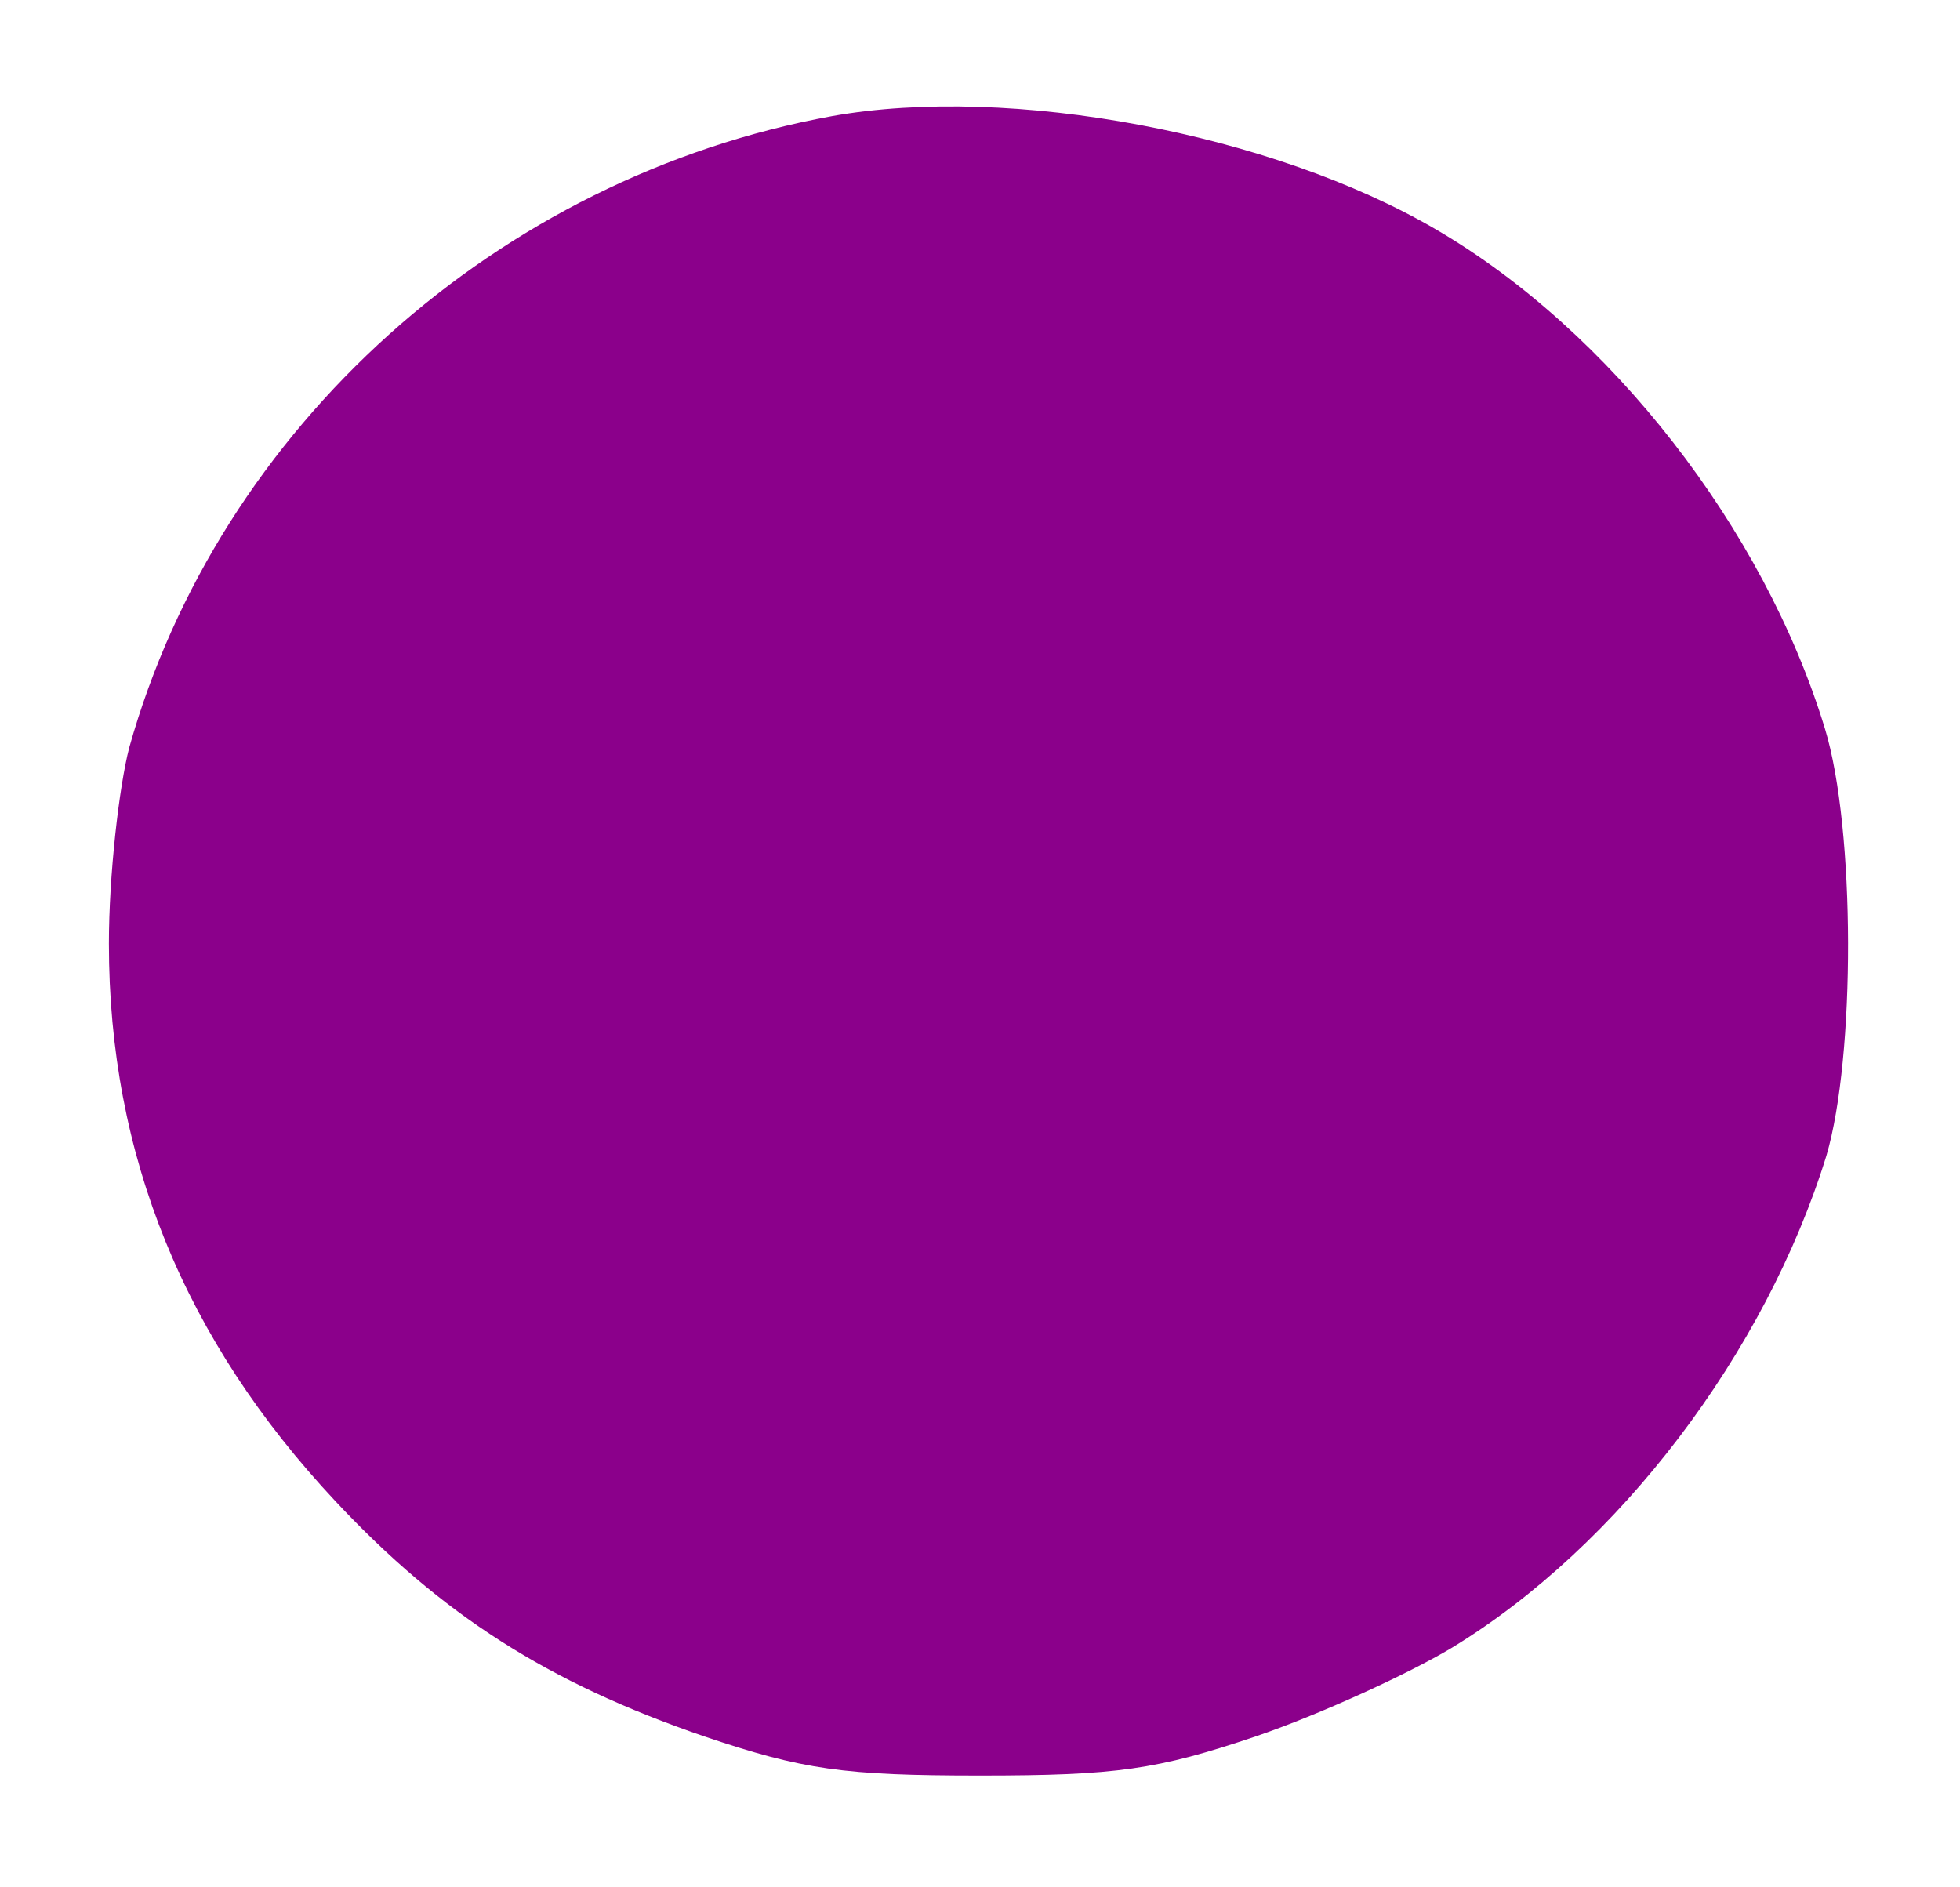 <?xml version="1.0" standalone="no"?>
<!DOCTYPE svg PUBLIC "-//W3C//DTD SVG 20010904//EN"
 "http://www.w3.org/TR/2001/REC-SVG-20010904/DTD/svg10.dtd">
<svg version="1.0" xmlns="http://www.w3.org/2000/svg"
 width="135pt" height="130pt" viewBox="0 0 135 130"
 preserveAspectRatio="xMidYMid meet">
<g transform="translate(0,130) scale(0.1,-0.1)"
fill="#8b008b" stroke="none">
<path d="M573 1220 c-230 -42 -422 -214 -484 -435 -7 -27 -14 -88 -14 -135 0
-146 52 -273 156 -384 73 -78 146 -125 254 -162 68 -23 96 -27 190 -27 94 0
122 4 190 27 44 15 105 43 135 61 115 70 216 203 258 339 20 68 20 225 -1 294
-42 138 -148 274 -268 344 -113 66 -293 100 -416 78z"/>
</g>
</svg>
